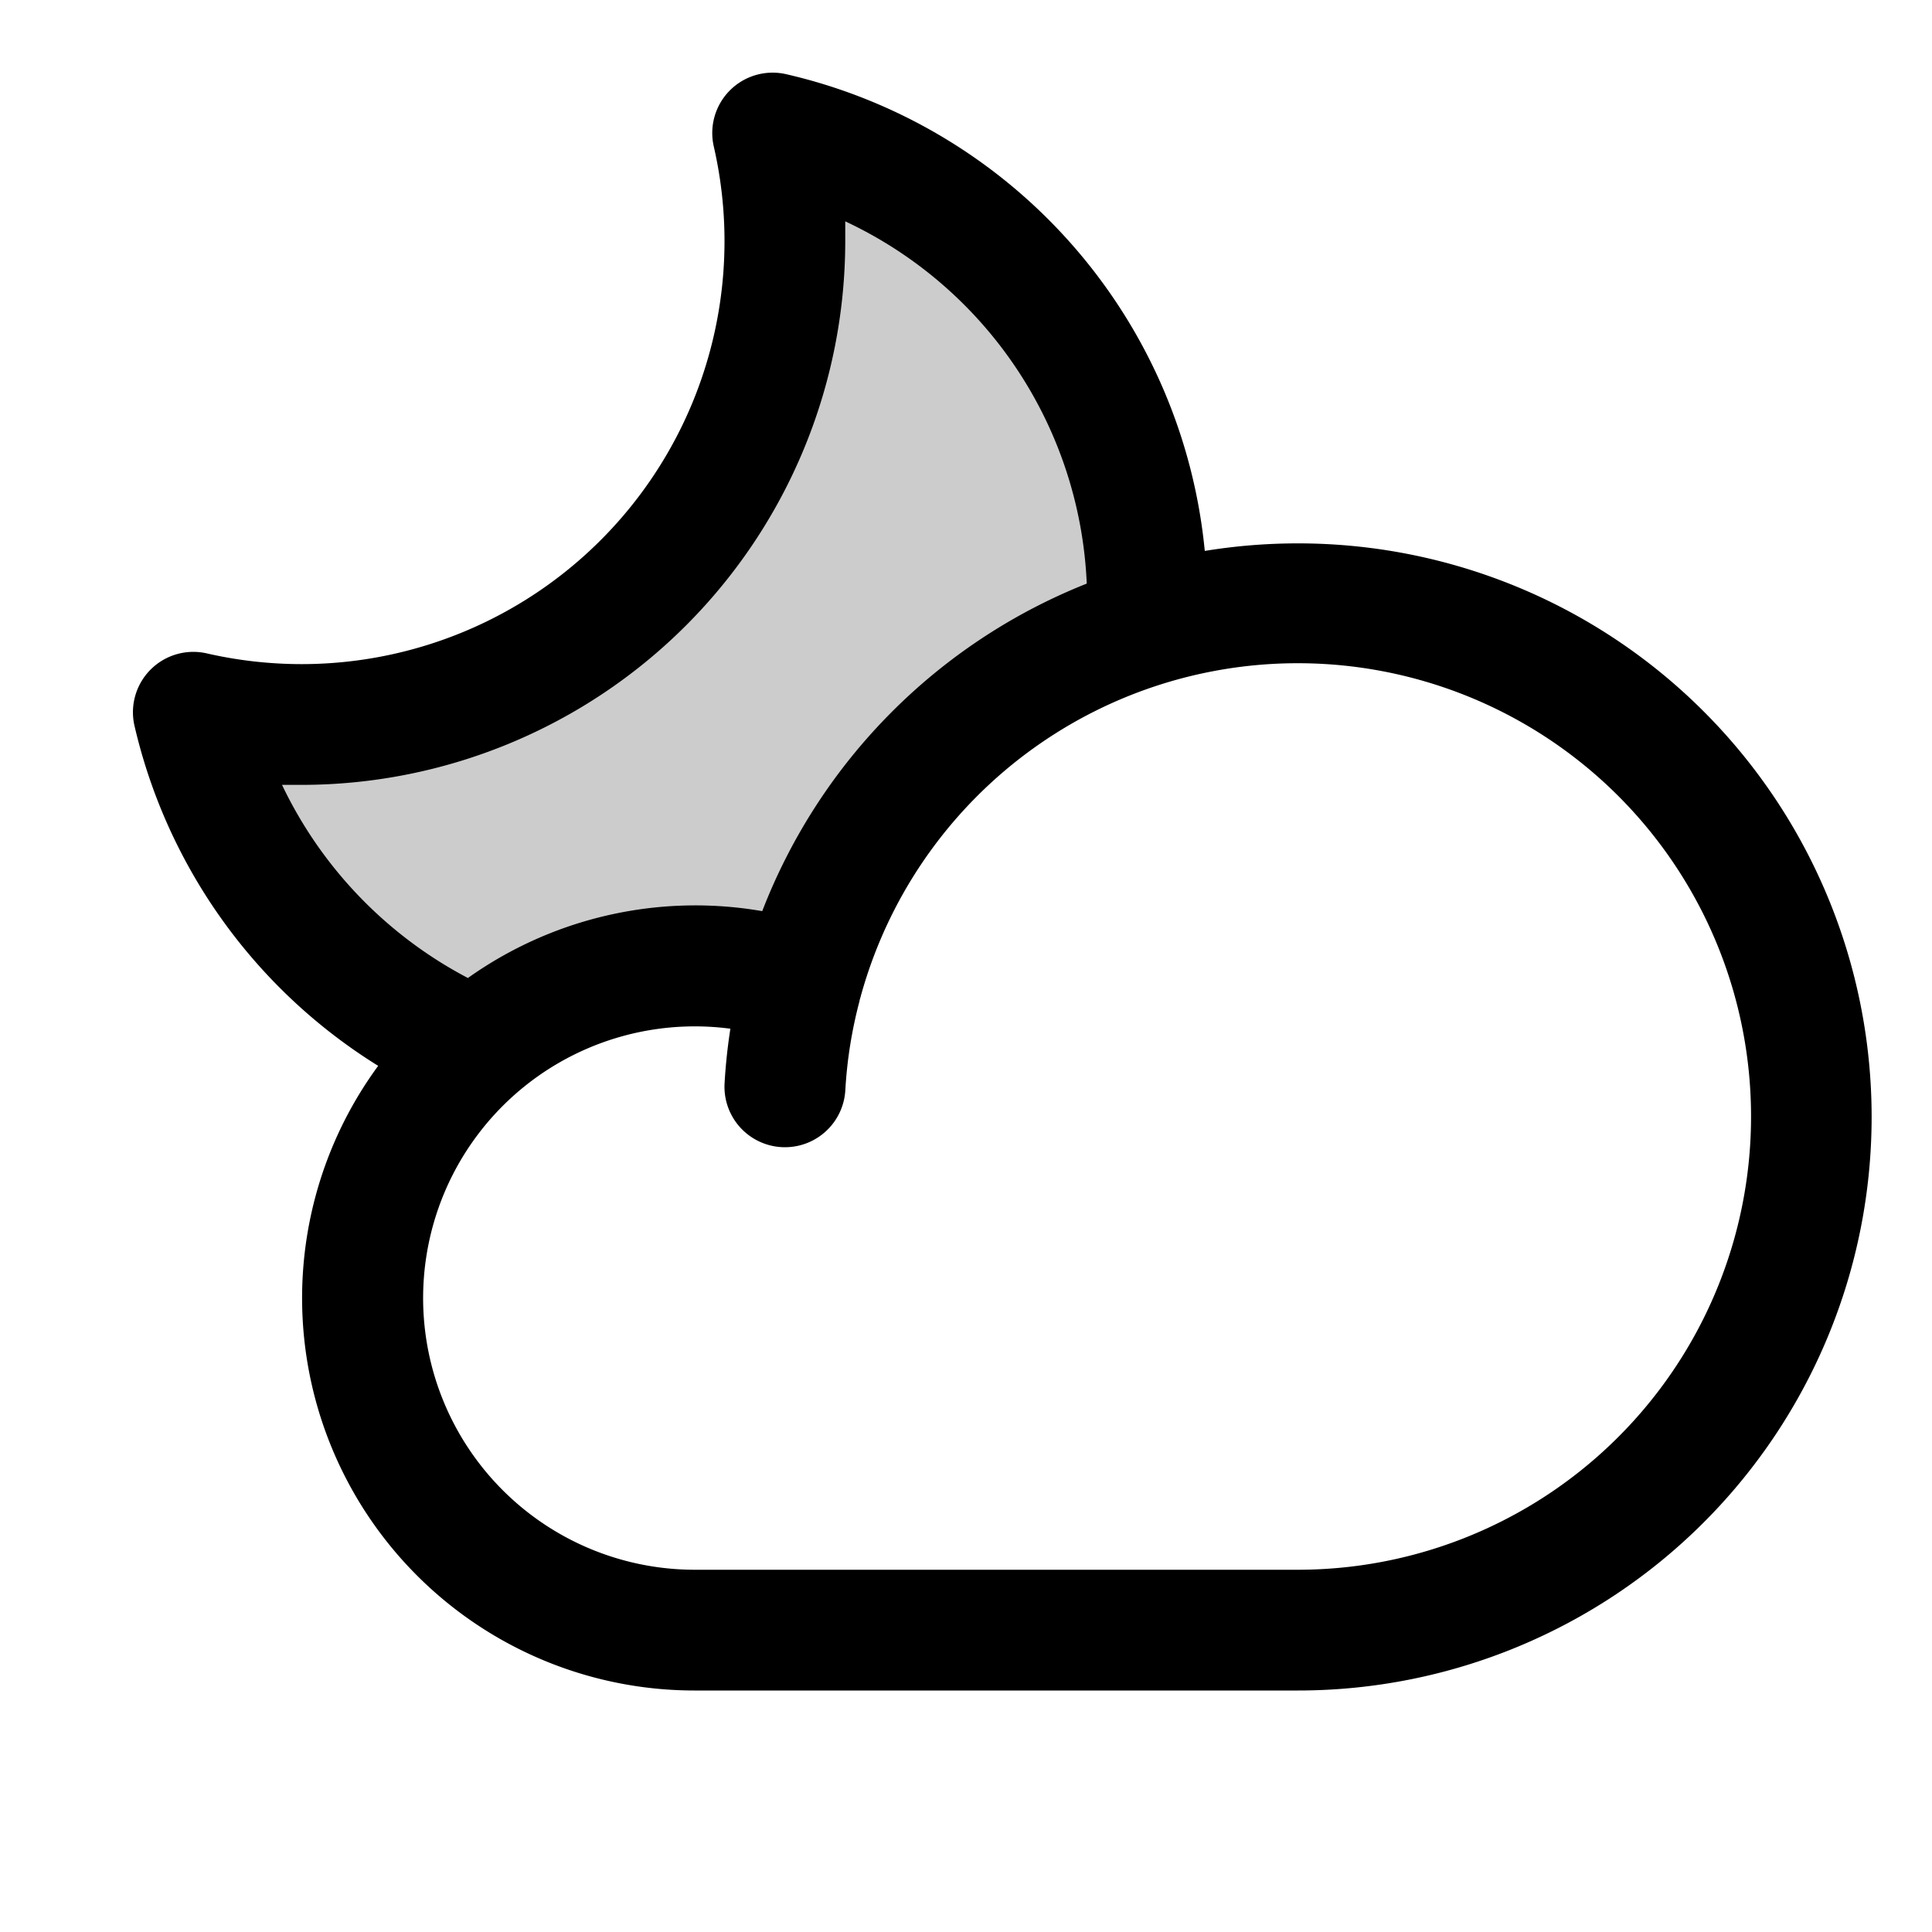 <svg xmlns="http://www.w3.org/2000/svg" width="1em" height="1em" viewBox="0 0 256 256"><g fill="currentColor"><path d="M102.38 17.62a64.06 64.06 0 0 1-76.76 76.76A64.12 64.12 0 0 0 63 138.93a44.08 44.08 0 0 1 43.33-8.54a68.13 68.13 0 0 1 45.47-47.32h.15c0-1 .07-2 .07-3a64 64 0 0 0-49.64-62.45" opacity=".2"/><path d="M172 72a76.5 76.5 0 0 0-12.36 1a71.93 71.93 0 0 0-55.47-63.17a8 8 0 0 0-9.59 9.58A56.05 56.05 0 0 1 40 88a56.5 56.5 0 0 1-12.59-1.42a8 8 0 0 0-9.59 9.59a72.22 72.22 0 0 0 32.29 45.06A52 52 0 0 0 92 224h80a76 76 0 0 0 0-152M37.37 104H40a72.08 72.08 0 0 0 72-72v-2.67a55.63 55.63 0 0 1 32 48a76.28 76.28 0 0 0-43 43.4a52 52 0 0 0-39 8.86A56.22 56.22 0 0 1 37.37 104M172 208H92a36 36 0 1 1 4.78-71.69c-.37 2.37-.63 4.79-.77 7.23a8 8 0 0 0 16 .92a59 59 0 0 1 1.88-11.81c0-.16.09-.32.12-.48A60.06 60.06 0 1 1 172 208"/></g></svg>